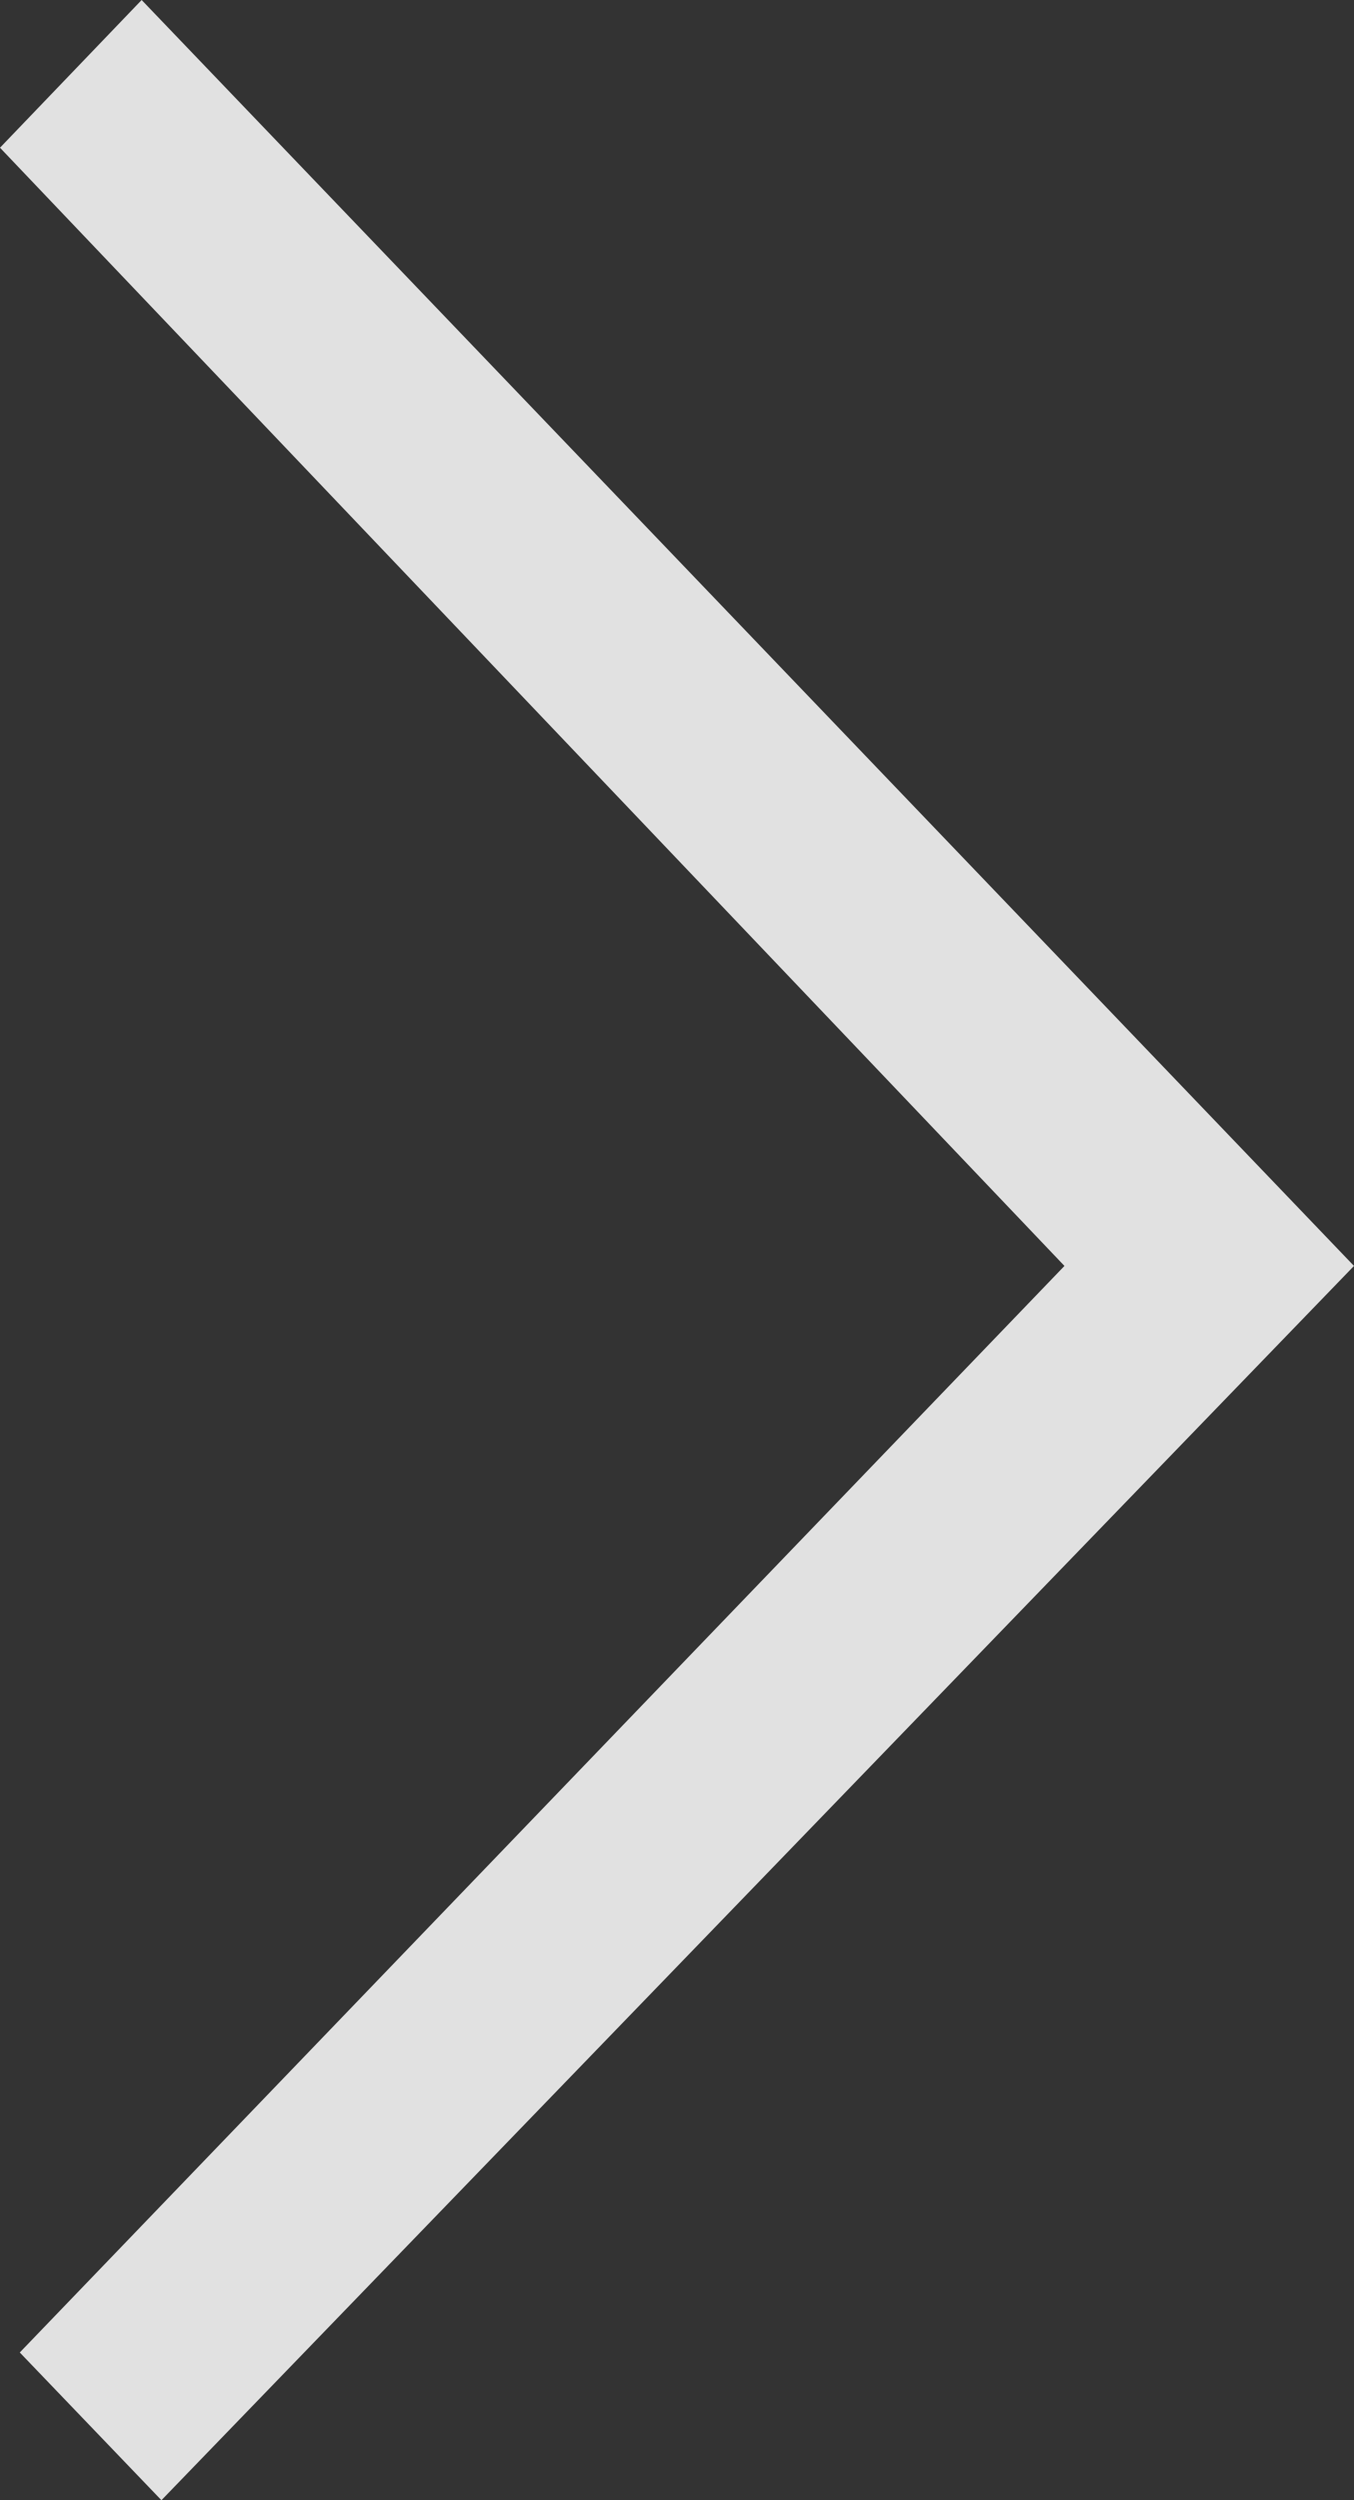 <svg xmlns="http://www.w3.org/2000/svg" width="13" height="24" viewBox="0 0 13 24">
  <rect x="0" y="0" width="13" height="24" fill="#333333" stroke="none"/>
<defs>
    <style>
      .cls-1 {
        fill: #fff;
        fill-rule: evenodd;
        opacity: 0.85;
      }
    </style>
  </defs>
  <path id="Right_Arrow" data-name="Right Arrow" class="cls-1" d="M1193.36,354l-1.36,1.418,10.22,10.734-10.03,10.43,1.36,1.418L1205,366.152,1193.36,354" transform="translate(-1192 -354)"/>
</svg>
